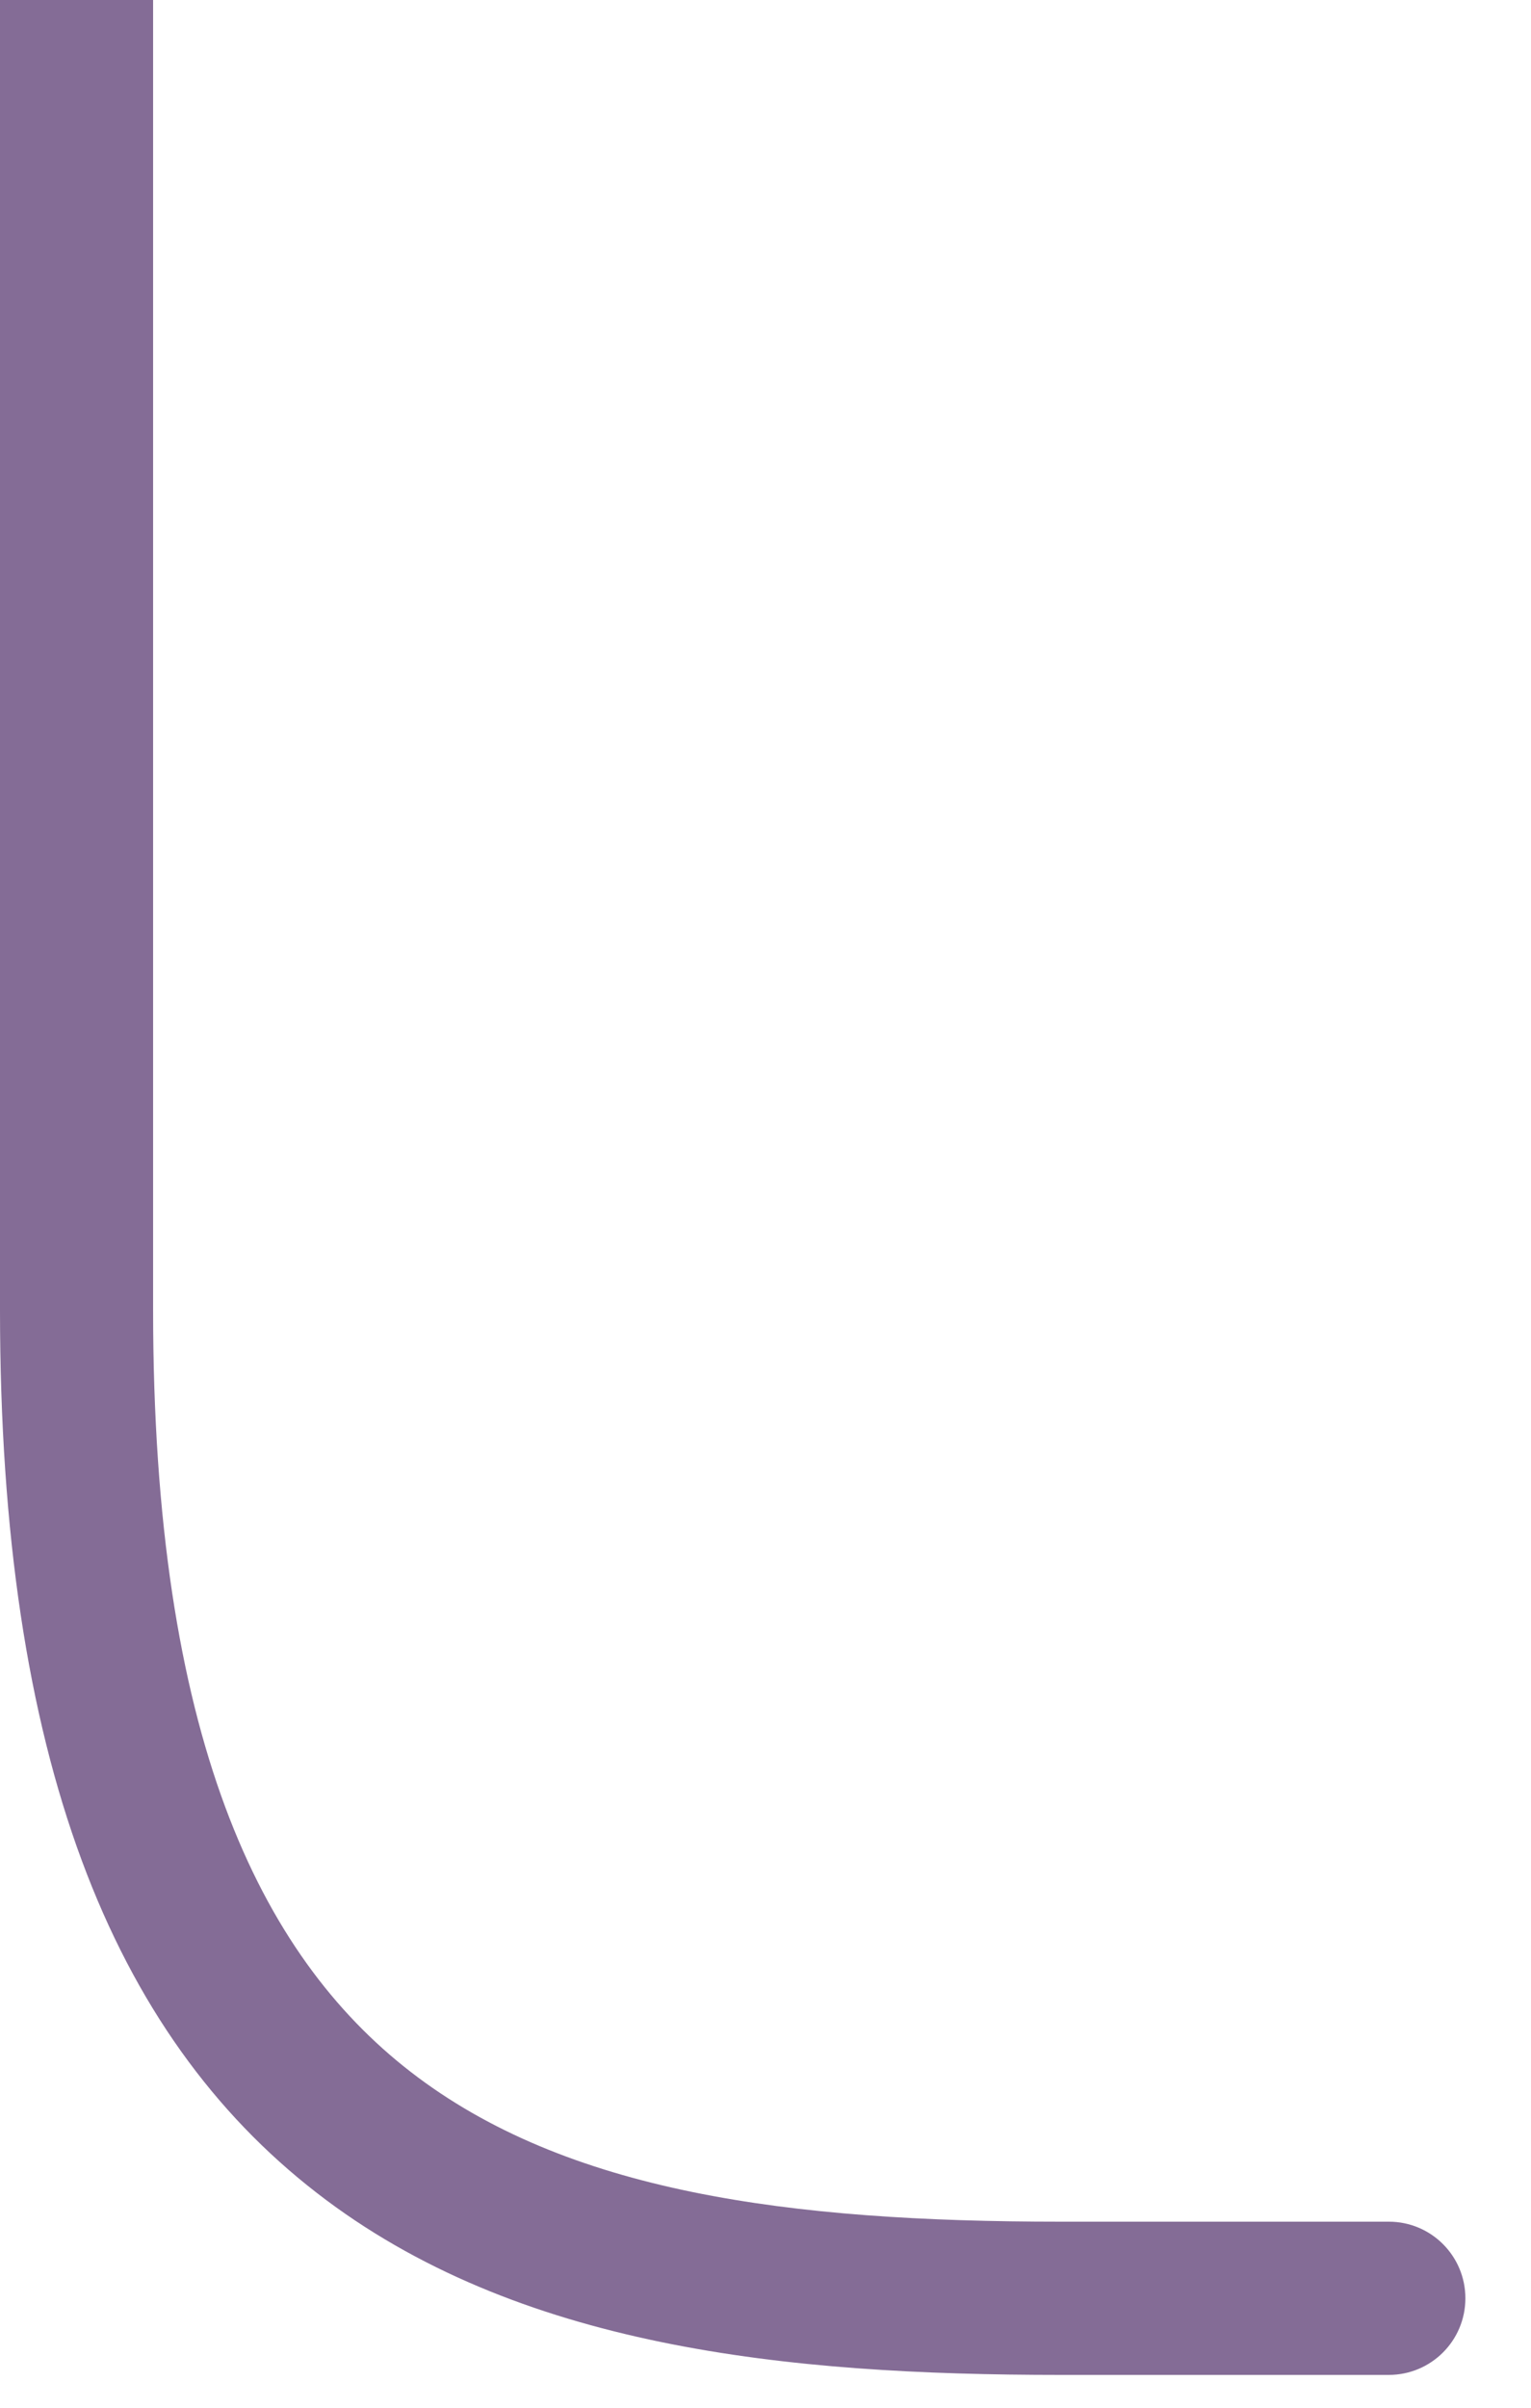 <svg width="14" height="22" viewBox="0 0 14 22" fill="none" xmlns="http://www.w3.org/2000/svg">
<path d="M12.7 21.7C13.087 21.7 13.4 21.387 13.4 21C13.4 20.613 13.087 20.3 12.7 20.3V21.7ZM0 0V11.968H1.4V0H0ZM0 11.968C0 16.069 1.026 18.589 2.897 20.037C4.725 21.453 7.193 21.7 9.7 21.7V20.3C7.208 20.3 5.176 20.031 3.754 18.93C2.374 17.862 1.4 15.867 1.4 11.968H0ZM9.7 21.7H12.7V20.3H9.7V21.7Z" fill="#846C96"/>
</svg>
